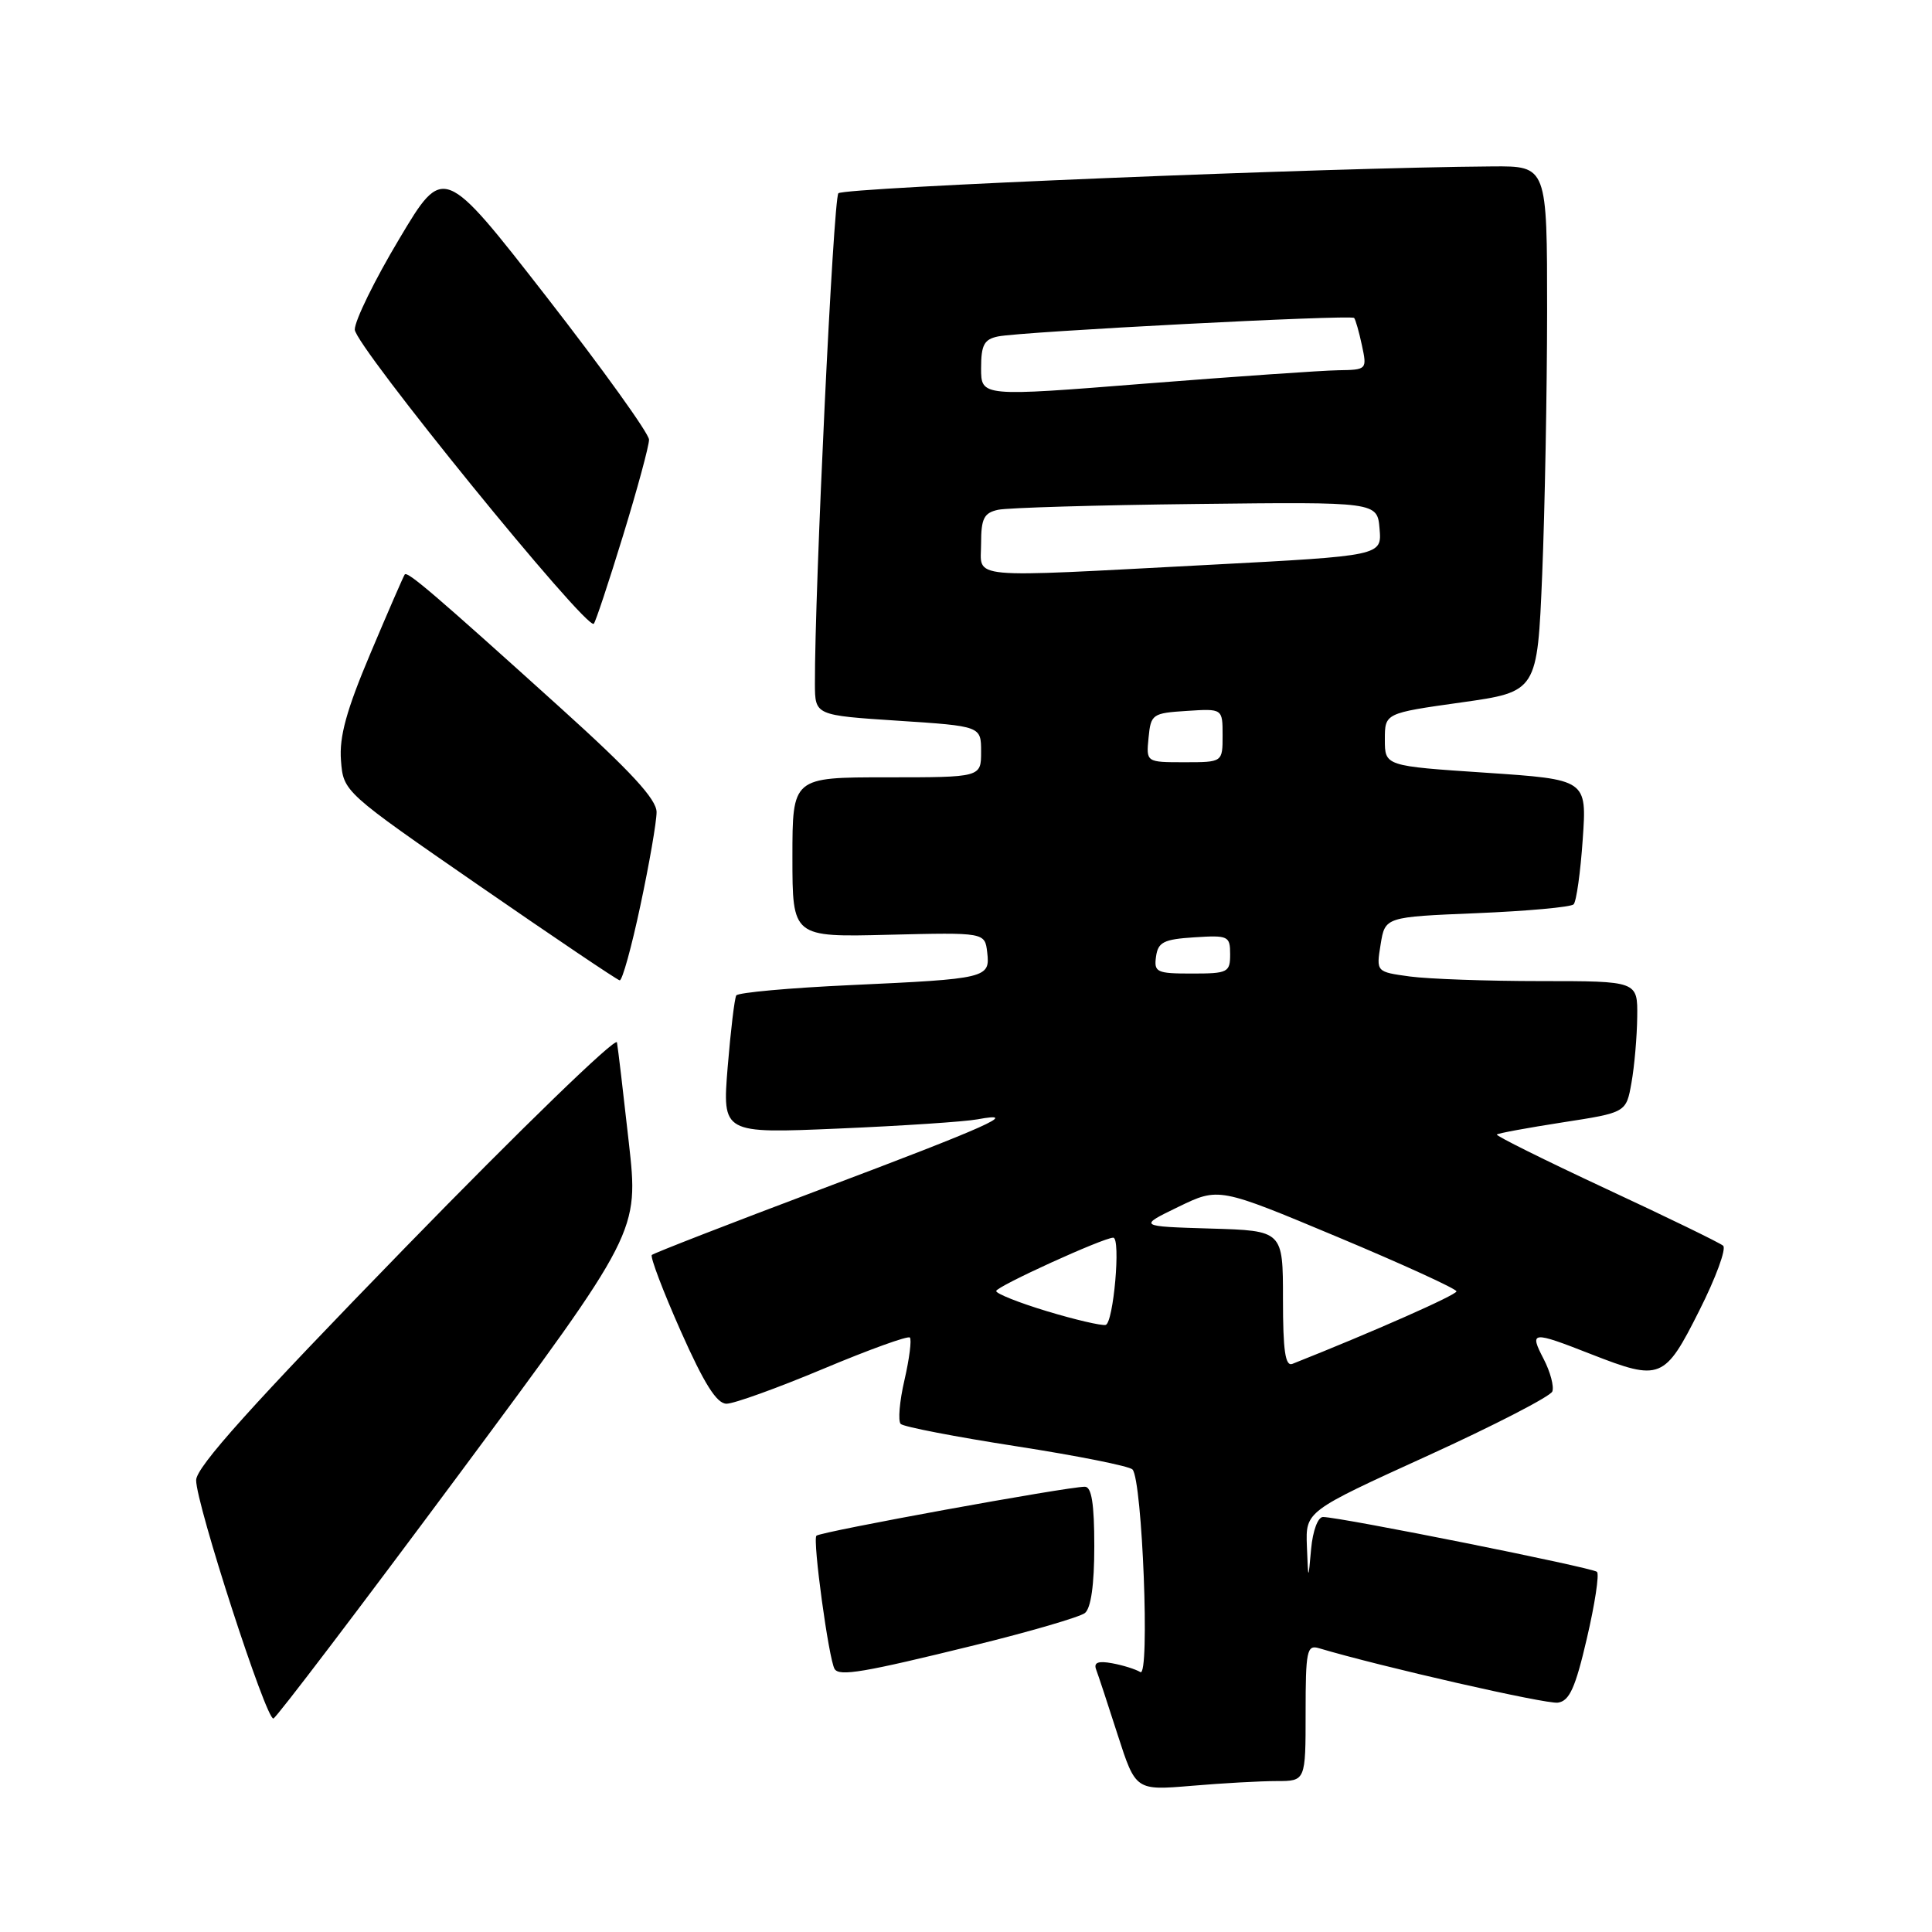 <?xml version="1.0" encoding="UTF-8" standalone="no"?>
<!DOCTYPE svg PUBLIC "-//W3C//DTD SVG 1.1//EN" "http://www.w3.org/Graphics/SVG/1.1/DTD/svg11.dtd" >
<svg xmlns="http://www.w3.org/2000/svg" xmlns:xlink="http://www.w3.org/1999/xlink" version="1.1" viewBox="0 0 256 256">
 <g >
 <path fill="currentColor"
d=" M 169.15 236.00 C 173.00 236.00 173.00 236.00 173.00 226.93 C 173.00 218.76 173.17 217.92 174.75 218.39 C 182.88 220.82 204.89 225.84 206.43 225.61 C 207.96 225.39 208.75 223.65 210.27 217.09 C 211.33 212.56 211.93 208.60 211.61 208.28 C 211.05 207.72 177.65 201.03 175.31 201.01 C 174.63 201.00 173.95 202.83 173.73 205.25 C 173.35 209.50 173.35 209.50 173.17 204.88 C 173.00 200.26 173.00 200.26 189.11 192.92 C 197.98 188.88 205.43 185.03 205.69 184.38 C 205.94 183.72 205.43 181.79 204.55 180.09 C 202.62 176.37 202.93 176.34 210.84 179.44 C 220.02 183.03 220.57 182.81 225.17 173.65 C 227.36 169.31 228.78 165.44 228.32 165.06 C 227.87 164.67 220.87 161.27 212.77 157.50 C 204.67 153.72 198.17 150.49 198.34 150.33 C 198.50 150.16 202.43 149.44 207.06 148.72 C 215.48 147.42 215.48 147.42 216.18 143.46 C 216.57 141.28 216.91 137.36 216.94 134.75 C 217.00 130.00 217.00 130.00 204.14 130.00 C 197.07 130.00 189.27 129.72 186.82 129.39 C 182.35 128.78 182.35 128.78 182.94 125.14 C 183.53 121.50 183.53 121.50 195.68 121.00 C 202.37 120.72 208.14 120.20 208.51 119.83 C 208.88 119.46 209.42 115.58 209.72 111.22 C 210.27 103.29 210.27 103.29 196.88 102.39 C 183.50 101.50 183.50 101.50 183.50 98.00 C 183.50 94.50 183.50 94.50 193.60 93.08 C 203.70 91.66 203.70 91.66 204.35 76.08 C 204.70 67.51 204.99 51.84 205.00 41.25 C 205.00 22.00 205.00 22.00 197.75 22.05 C 176.18 22.20 111.77 24.84 111.09 25.61 C 110.42 26.37 107.94 78.30 107.98 90.64 C 108.00 94.78 108.00 94.78 119.00 95.50 C 130.00 96.22 130.00 96.22 130.00 99.61 C 130.00 103.00 130.00 103.00 117.50 103.00 C 105.00 103.00 105.00 103.00 105.00 113.59 C 105.00 124.18 105.00 124.18 117.75 123.86 C 130.50 123.55 130.50 123.55 130.81 126.19 C 131.21 129.60 130.79 129.70 112.74 130.53 C 104.63 130.90 97.80 131.52 97.56 131.90 C 97.33 132.28 96.82 136.55 96.42 141.40 C 95.71 150.20 95.71 150.20 111.10 149.54 C 119.57 149.18 127.85 148.63 129.50 148.32 C 135.44 147.22 130.81 149.29 109.00 157.50 C 96.80 162.09 86.62 166.05 86.37 166.29 C 86.13 166.54 87.85 171.08 90.20 176.37 C 93.31 183.37 94.97 186.00 96.27 186.00 C 97.26 186.00 103.02 183.92 109.08 181.38 C 115.13 178.84 120.30 176.97 120.56 177.23 C 120.82 177.49 120.50 180.02 119.85 182.85 C 119.19 185.68 118.97 188.30 119.35 188.68 C 119.73 189.06 126.62 190.39 134.68 191.64 C 142.73 192.89 149.65 194.27 150.06 194.71 C 151.37 196.11 152.39 222.36 151.10 221.56 C 150.48 221.18 148.79 220.65 147.36 220.39 C 145.51 220.05 144.90 220.29 145.24 221.21 C 145.51 221.92 146.80 225.82 148.10 229.88 C 150.48 237.25 150.48 237.25 157.89 236.63 C 161.97 236.28 167.03 236.00 169.15 236.00 Z  M 60.81 195.37 C 84.65 163.23 84.65 163.23 83.32 151.37 C 82.59 144.84 81.89 138.88 81.75 138.12 C 81.61 137.36 69.01 149.57 53.75 165.25 C 33.34 186.22 26.00 194.39 25.99 196.13 C 25.97 199.26 35.29 227.99 36.23 227.71 C 36.63 227.60 47.69 213.04 60.81 195.37 Z  M 129.10 218.01 C 136.47 216.20 143.06 214.27 143.75 213.74 C 144.56 213.10 145.00 209.99 145.00 204.88 C 145.00 199.24 144.64 197.00 143.75 197.00 C 141.39 197.00 108.71 202.96 108.18 203.49 C 107.65 204.02 109.82 219.90 110.59 221.15 C 111.22 222.16 114.42 221.62 129.10 218.01 Z  M 84.86 119.96 C 86.04 114.44 87.00 108.88 87.00 107.61 C 87.00 105.91 83.60 102.22 74.25 93.78 C 57.54 78.69 53.99 75.66 53.63 76.12 C 53.47 76.33 51.43 81.02 49.10 86.54 C 45.90 94.11 44.94 97.60 45.18 100.75 C 45.50 104.92 45.50 104.92 63.50 117.36 C 73.40 124.20 81.78 129.85 82.11 129.90 C 82.45 129.96 83.69 125.48 84.86 119.96 Z  M 82.55 70.99 C 84.45 64.80 86.00 59.08 86.00 58.26 C 86.00 57.45 79.87 48.92 72.39 39.30 C 58.77 21.81 58.77 21.81 52.90 31.66 C 49.66 37.07 47.01 42.48 47.01 43.67 C 47.00 45.75 77.75 83.59 78.68 82.65 C 78.91 82.43 80.65 77.18 82.55 70.99 Z  M 170.00 172.14 C 170.00 163.07 170.00 163.07 160.40 162.79 C 150.81 162.50 150.81 162.50 156.15 159.91 C 161.50 157.32 161.50 157.32 177.24 163.91 C 185.89 167.53 192.98 170.78 192.99 171.11 C 193.00 171.59 181.86 176.51 171.25 180.72 C 170.31 181.09 170.00 179.00 170.00 172.14 Z  M 138.75 173.75 C 135.04 172.63 132.00 171.42 132.00 171.07 C 132.00 170.47 146.20 164.00 147.51 164.00 C 148.54 164.00 147.54 175.33 146.50 175.56 C 145.95 175.68 142.46 174.87 138.75 173.75 Z  M 153.18 126.75 C 153.45 124.83 154.20 124.46 158.25 124.20 C 162.76 123.91 163.00 124.02 163.00 126.45 C 163.00 128.85 162.70 129.00 157.93 129.00 C 153.25 129.00 152.89 128.83 153.18 126.75 Z  M 152.19 97.75 C 152.49 94.63 152.70 94.49 157.25 94.20 C 162.00 93.89 162.00 93.89 162.00 97.45 C 162.00 101.00 162.00 101.00 156.94 101.00 C 151.87 101.00 151.87 101.00 152.19 97.75 Z  M 130.00 72.02 C 130.00 68.70 130.38 67.96 132.25 67.55 C 133.49 67.28 145.30 66.93 158.50 66.78 C 182.50 66.50 182.50 66.50 182.80 70.07 C 183.10 73.64 183.10 73.64 160.30 74.84 C 127.48 76.56 130.00 76.80 130.00 72.02 Z  M 130.00 48.80 C 130.00 45.70 130.40 44.96 132.25 44.58 C 135.37 43.94 179.01 41.67 179.43 42.13 C 179.61 42.33 180.08 43.96 180.46 45.75 C 181.15 48.97 181.12 49.00 177.33 49.06 C 175.22 49.09 163.71 49.89 151.75 50.83 C 130.00 52.56 130.00 52.56 130.00 48.80 Z "/>
</g>
</svg>